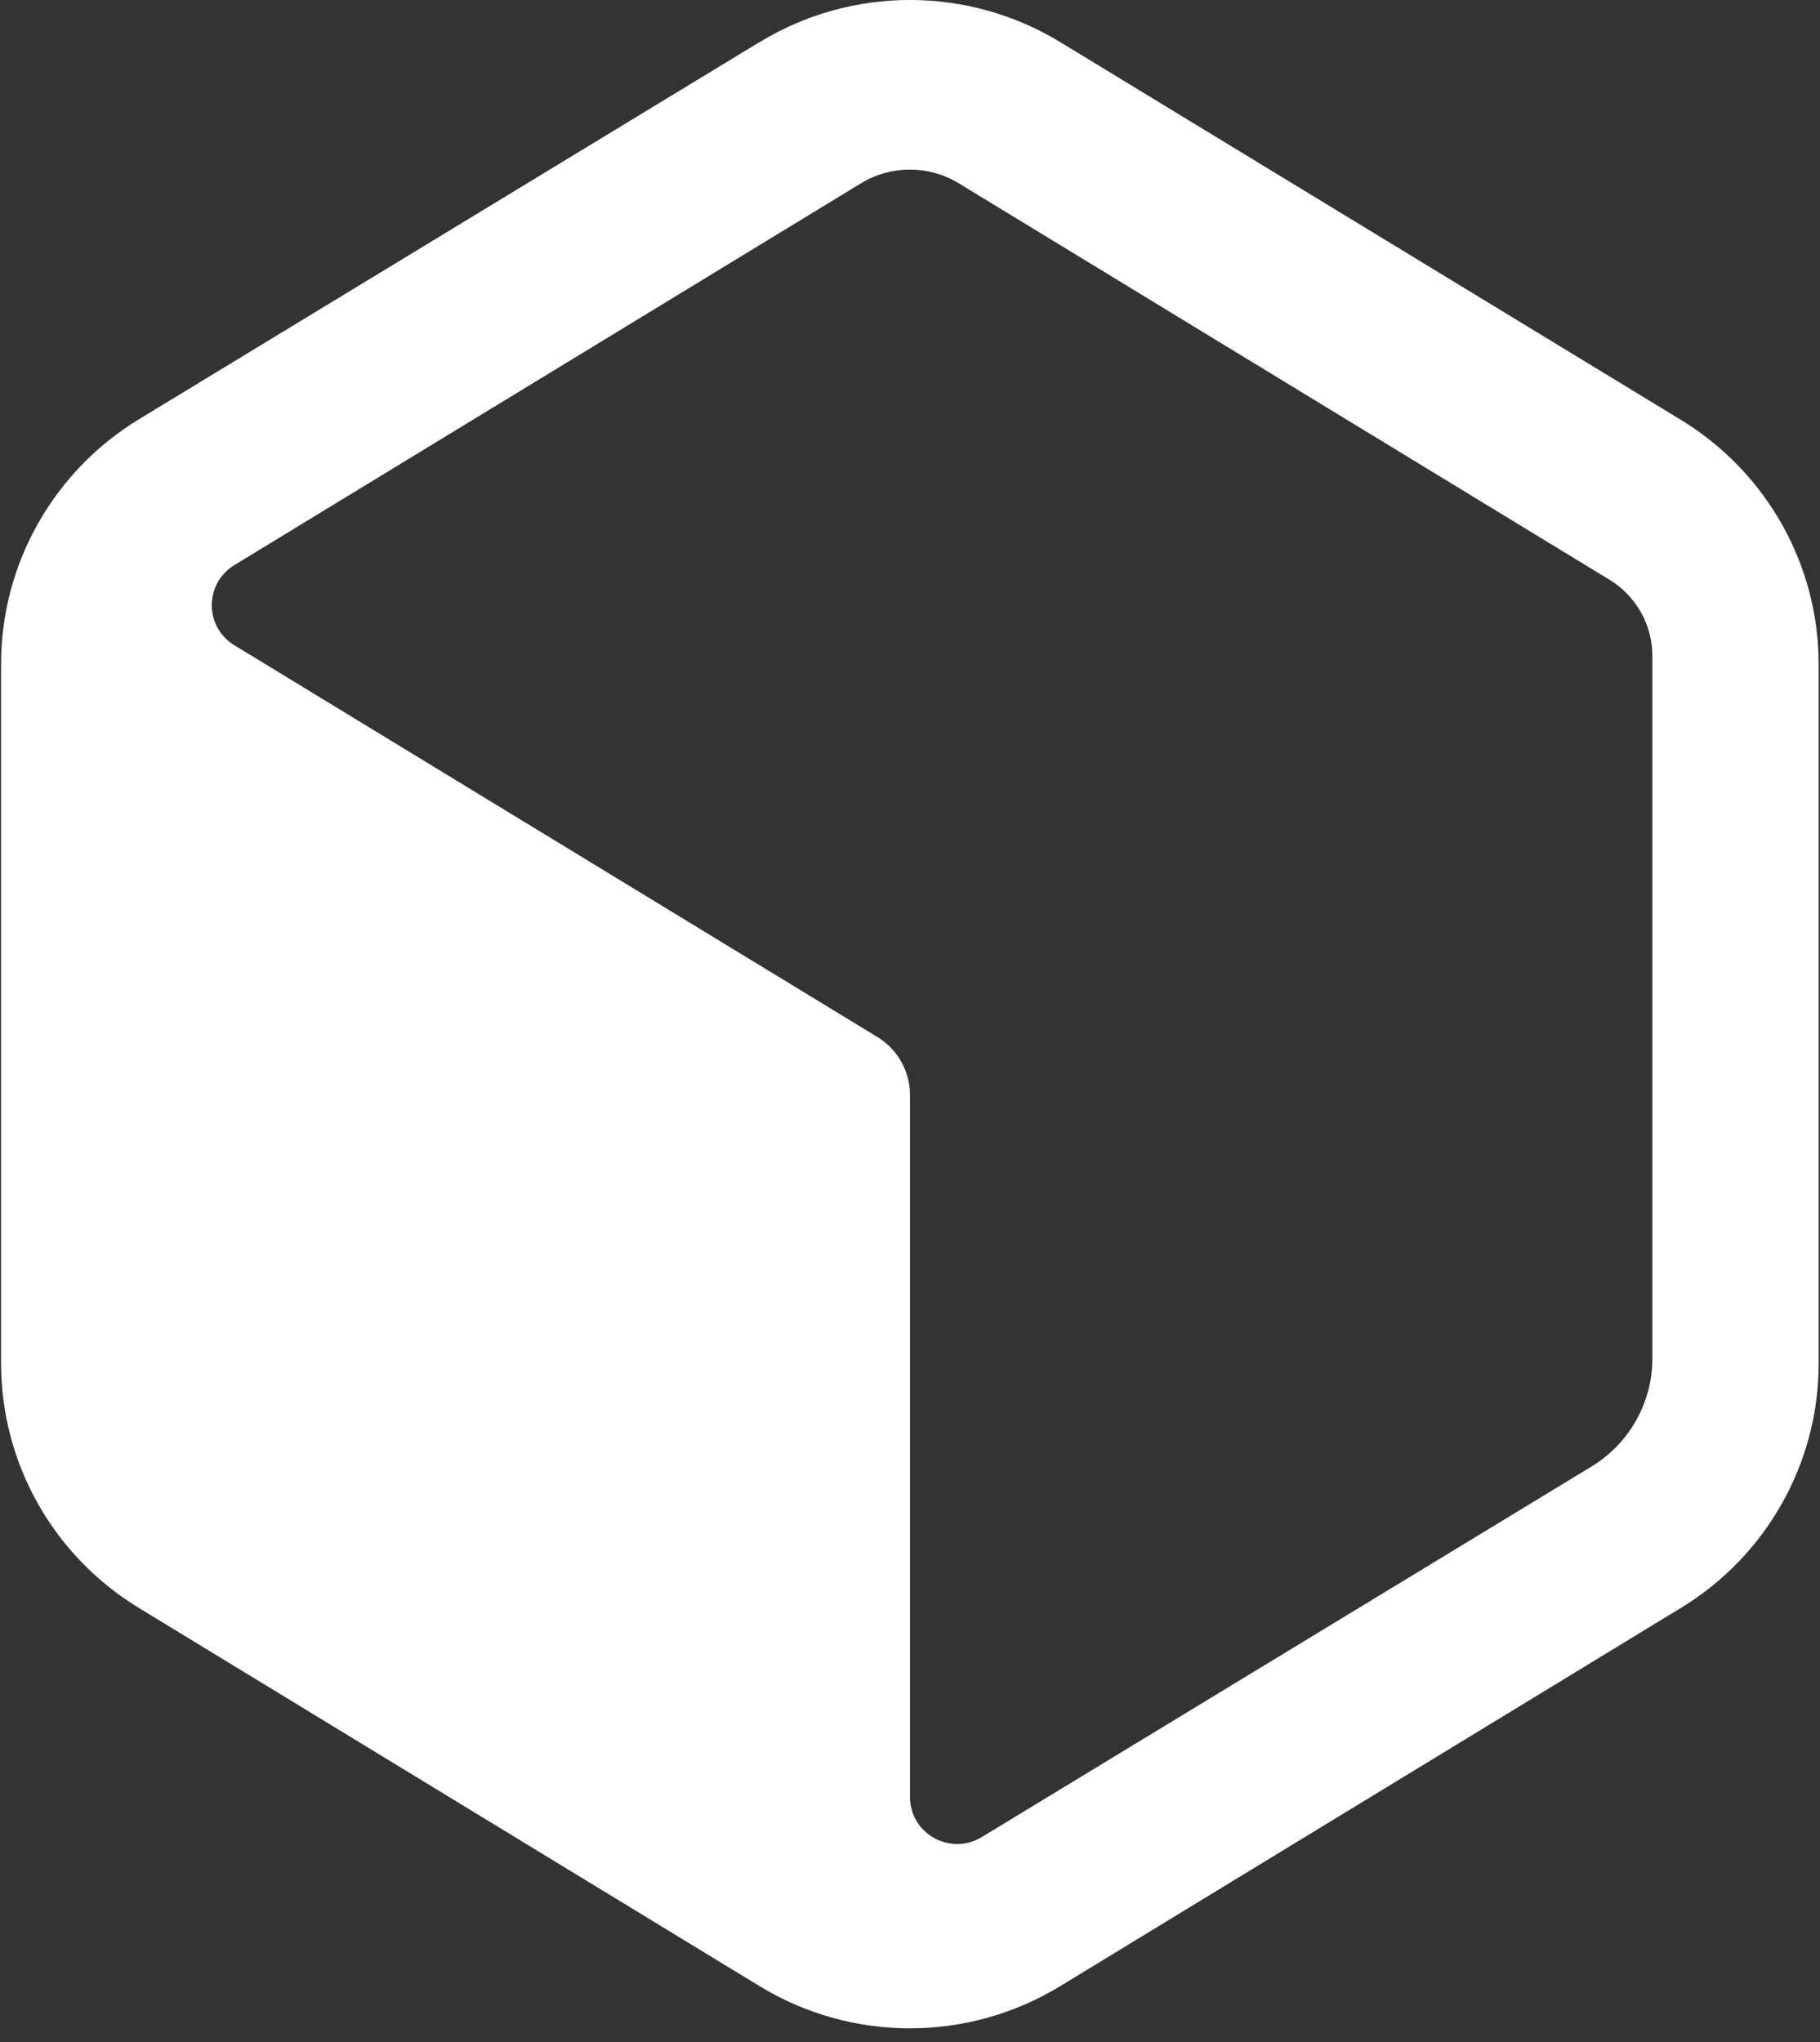 <svg width="115" height="129" viewBox="0 0 115 129" fill="none" xmlns="http://www.w3.org/2000/svg">
<rect x="0" y="0" width="115" height="129" fill="#333333" stroke="none"/>
<path d="M48.006 2.65L8.786 26.478C3.377 29.768 0.069 35.62 0.069 41.928V86.124C0.069 92.425 3.362 98.27 8.764 101.56L47.991 125.454C53.822 129.01 61.163 129.01 66.994 125.454L106.221 101.56C111.623 98.27 114.916 92.425 114.916 86.124V41.965C114.916 35.657 111.616 29.812 106.214 26.522L66.987 2.657C61.163 -0.883 53.837 -0.891 48.006 2.657V2.65ZM57.5 113.507V69.179C57.5 67.67 56.716 66.272 55.421 65.491L14.81 40.758C12.908 39.602 12.908 36.857 14.81 35.694L54.414 11.572C56.301 10.423 58.684 10.423 60.571 11.572L101.7 36.621C103.38 37.644 104.408 39.47 104.408 41.428V85.815C104.408 88.597 102.95 91.181 100.568 92.631L62.036 116.039C60.046 117.247 57.5 115.826 57.5 113.507Z" fill="#FFF"/>
</svg>
